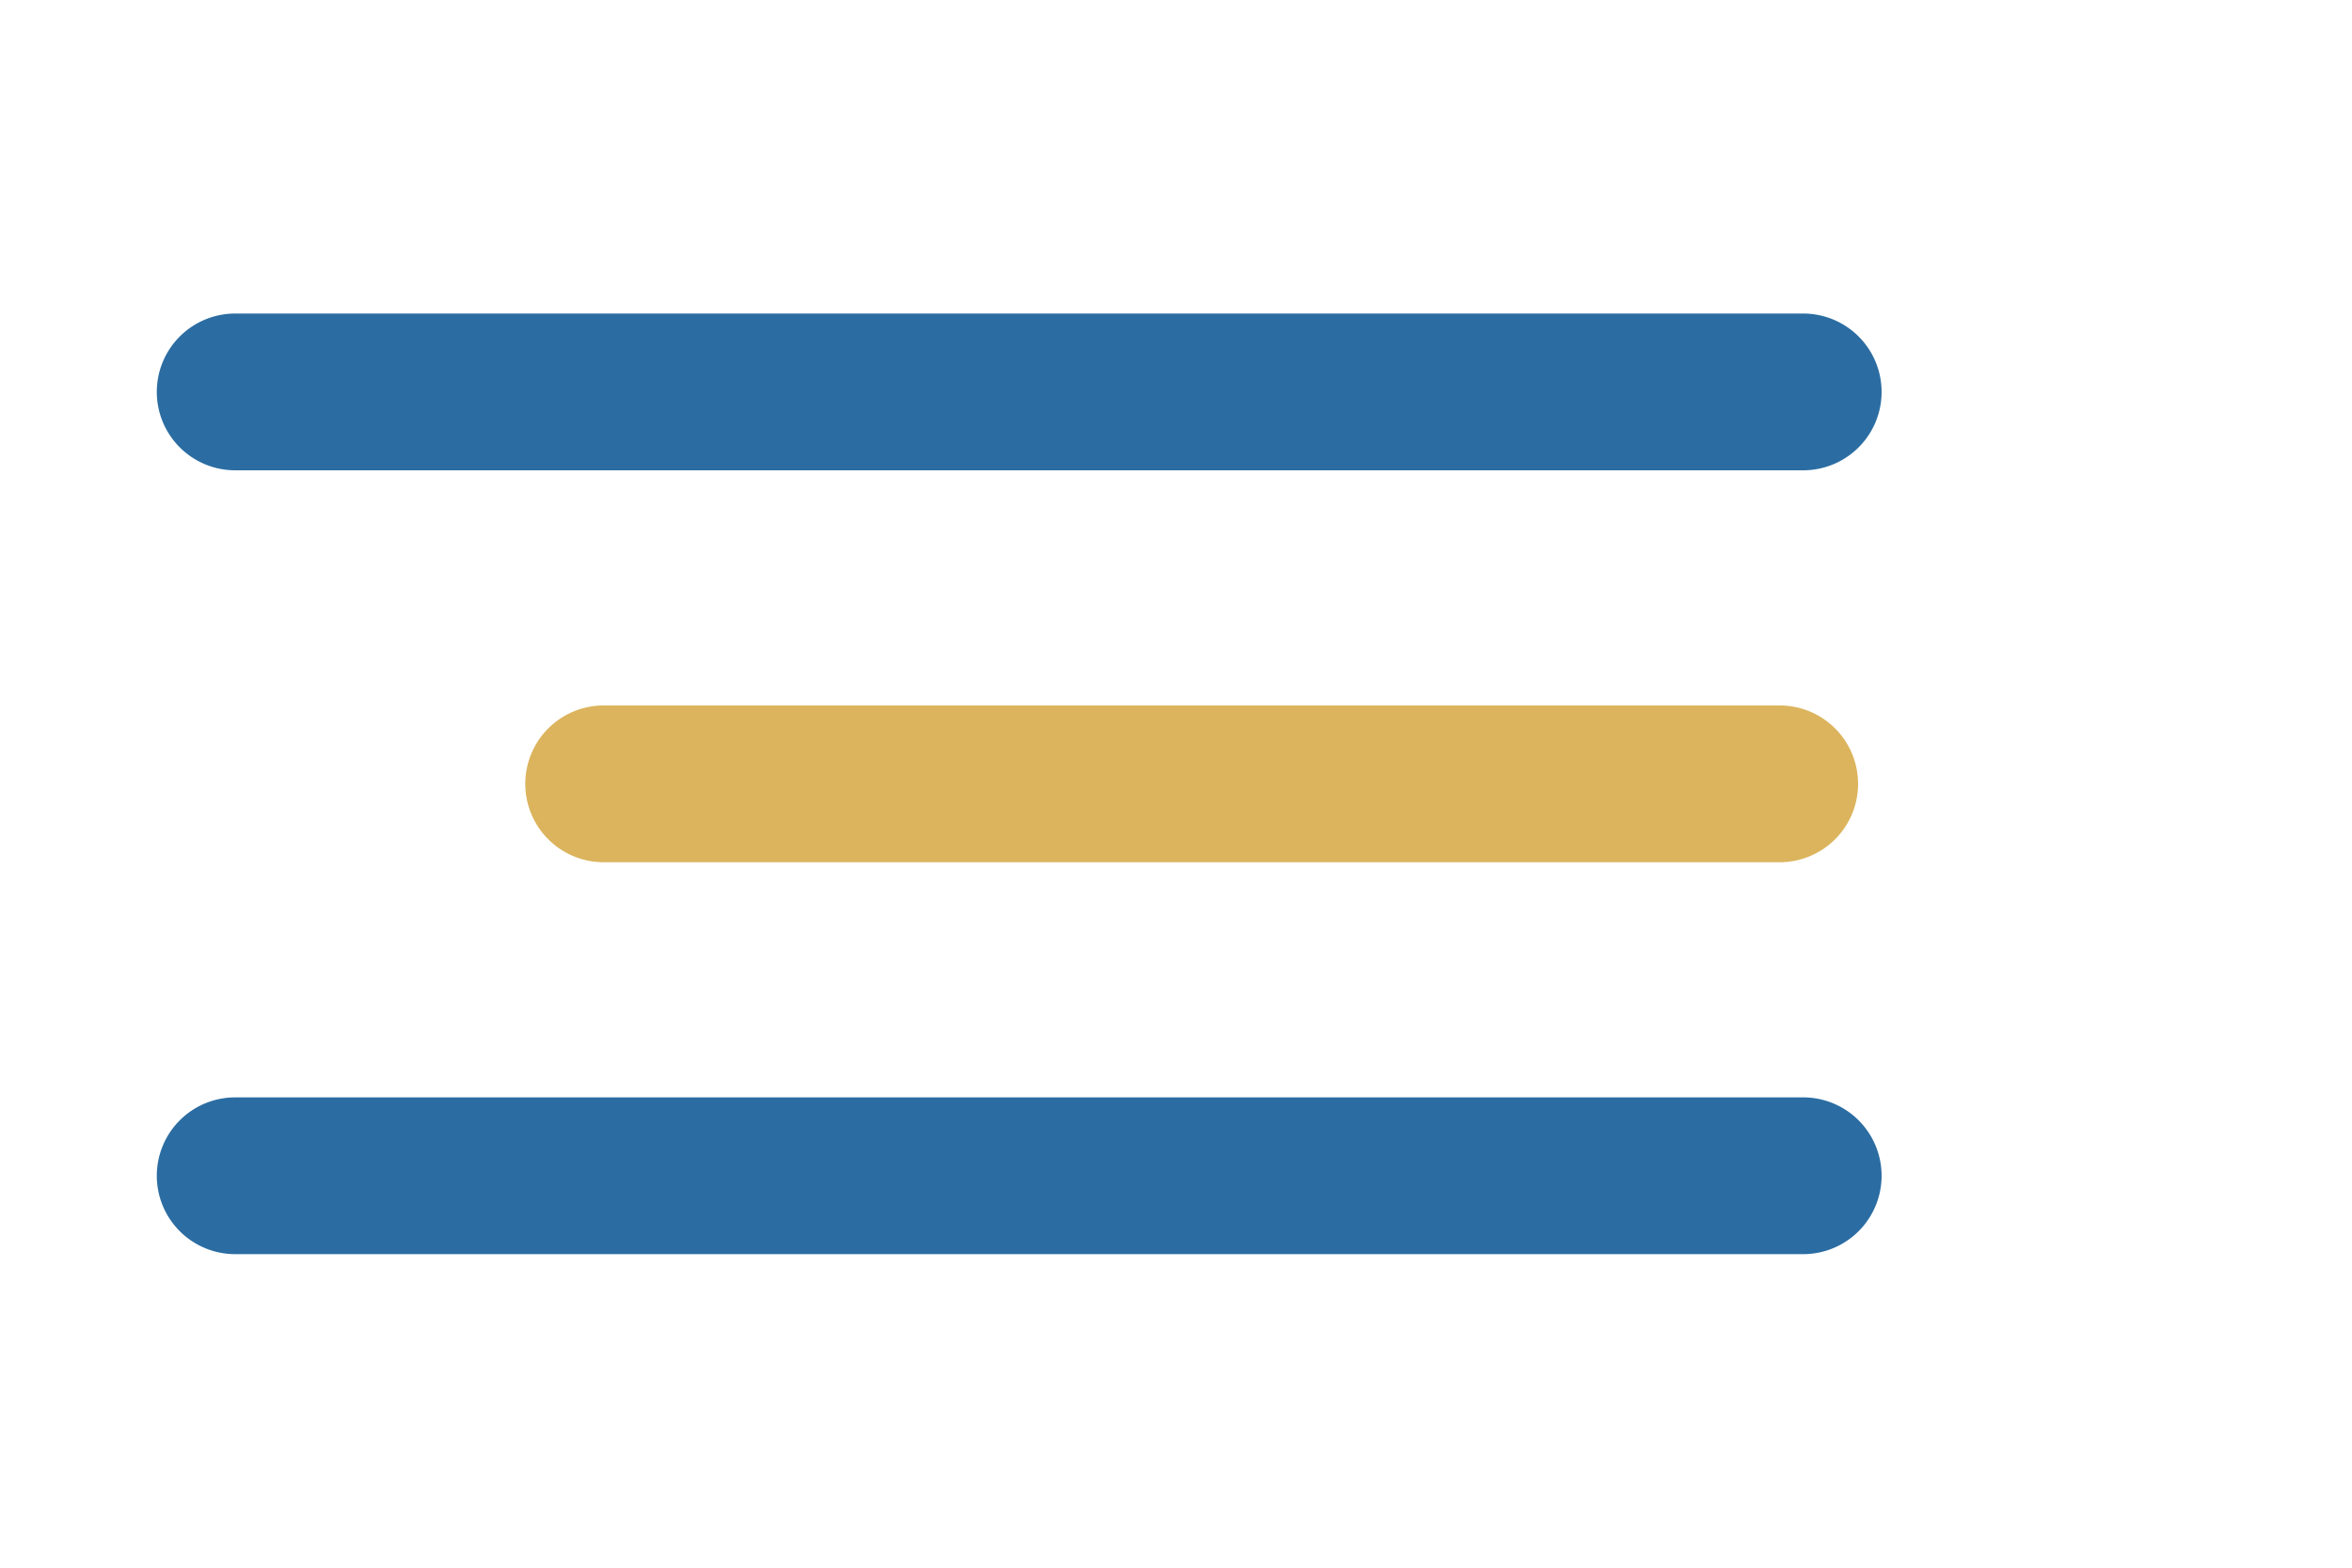 <svg class="dropdown-toggle" type="button" data-bs-toggle="dropdown" aria-expanded="false" width="30" height="20" xmlns="http://www.w3.org/2000/svg">
  <path d="M2.5 15 a.5.5 0 0 1 .5-.5 h20 a.5.5 0 0 1 0 1 h-20 a.5.5 0 0 1 -.5-.5" fill="none" stroke="#2b6da2" />
  <path d="M7.2 10 a.5.5 0 0 1 .5-.5 h15 a.5.5 0 0 1 0 1 h-15 a.5.5 0 0 1 -.5-.5" fill="none" stroke="#dbb45d" />
  <path d="M2.5 5 a.5.5 0 0 1 .5-.5 h20 a.5.5 0 0 1 0 1 h-20 a.5.5 0 0 1 -.5-.5" fill="none" stroke="#2b6da2" />
</svg>
